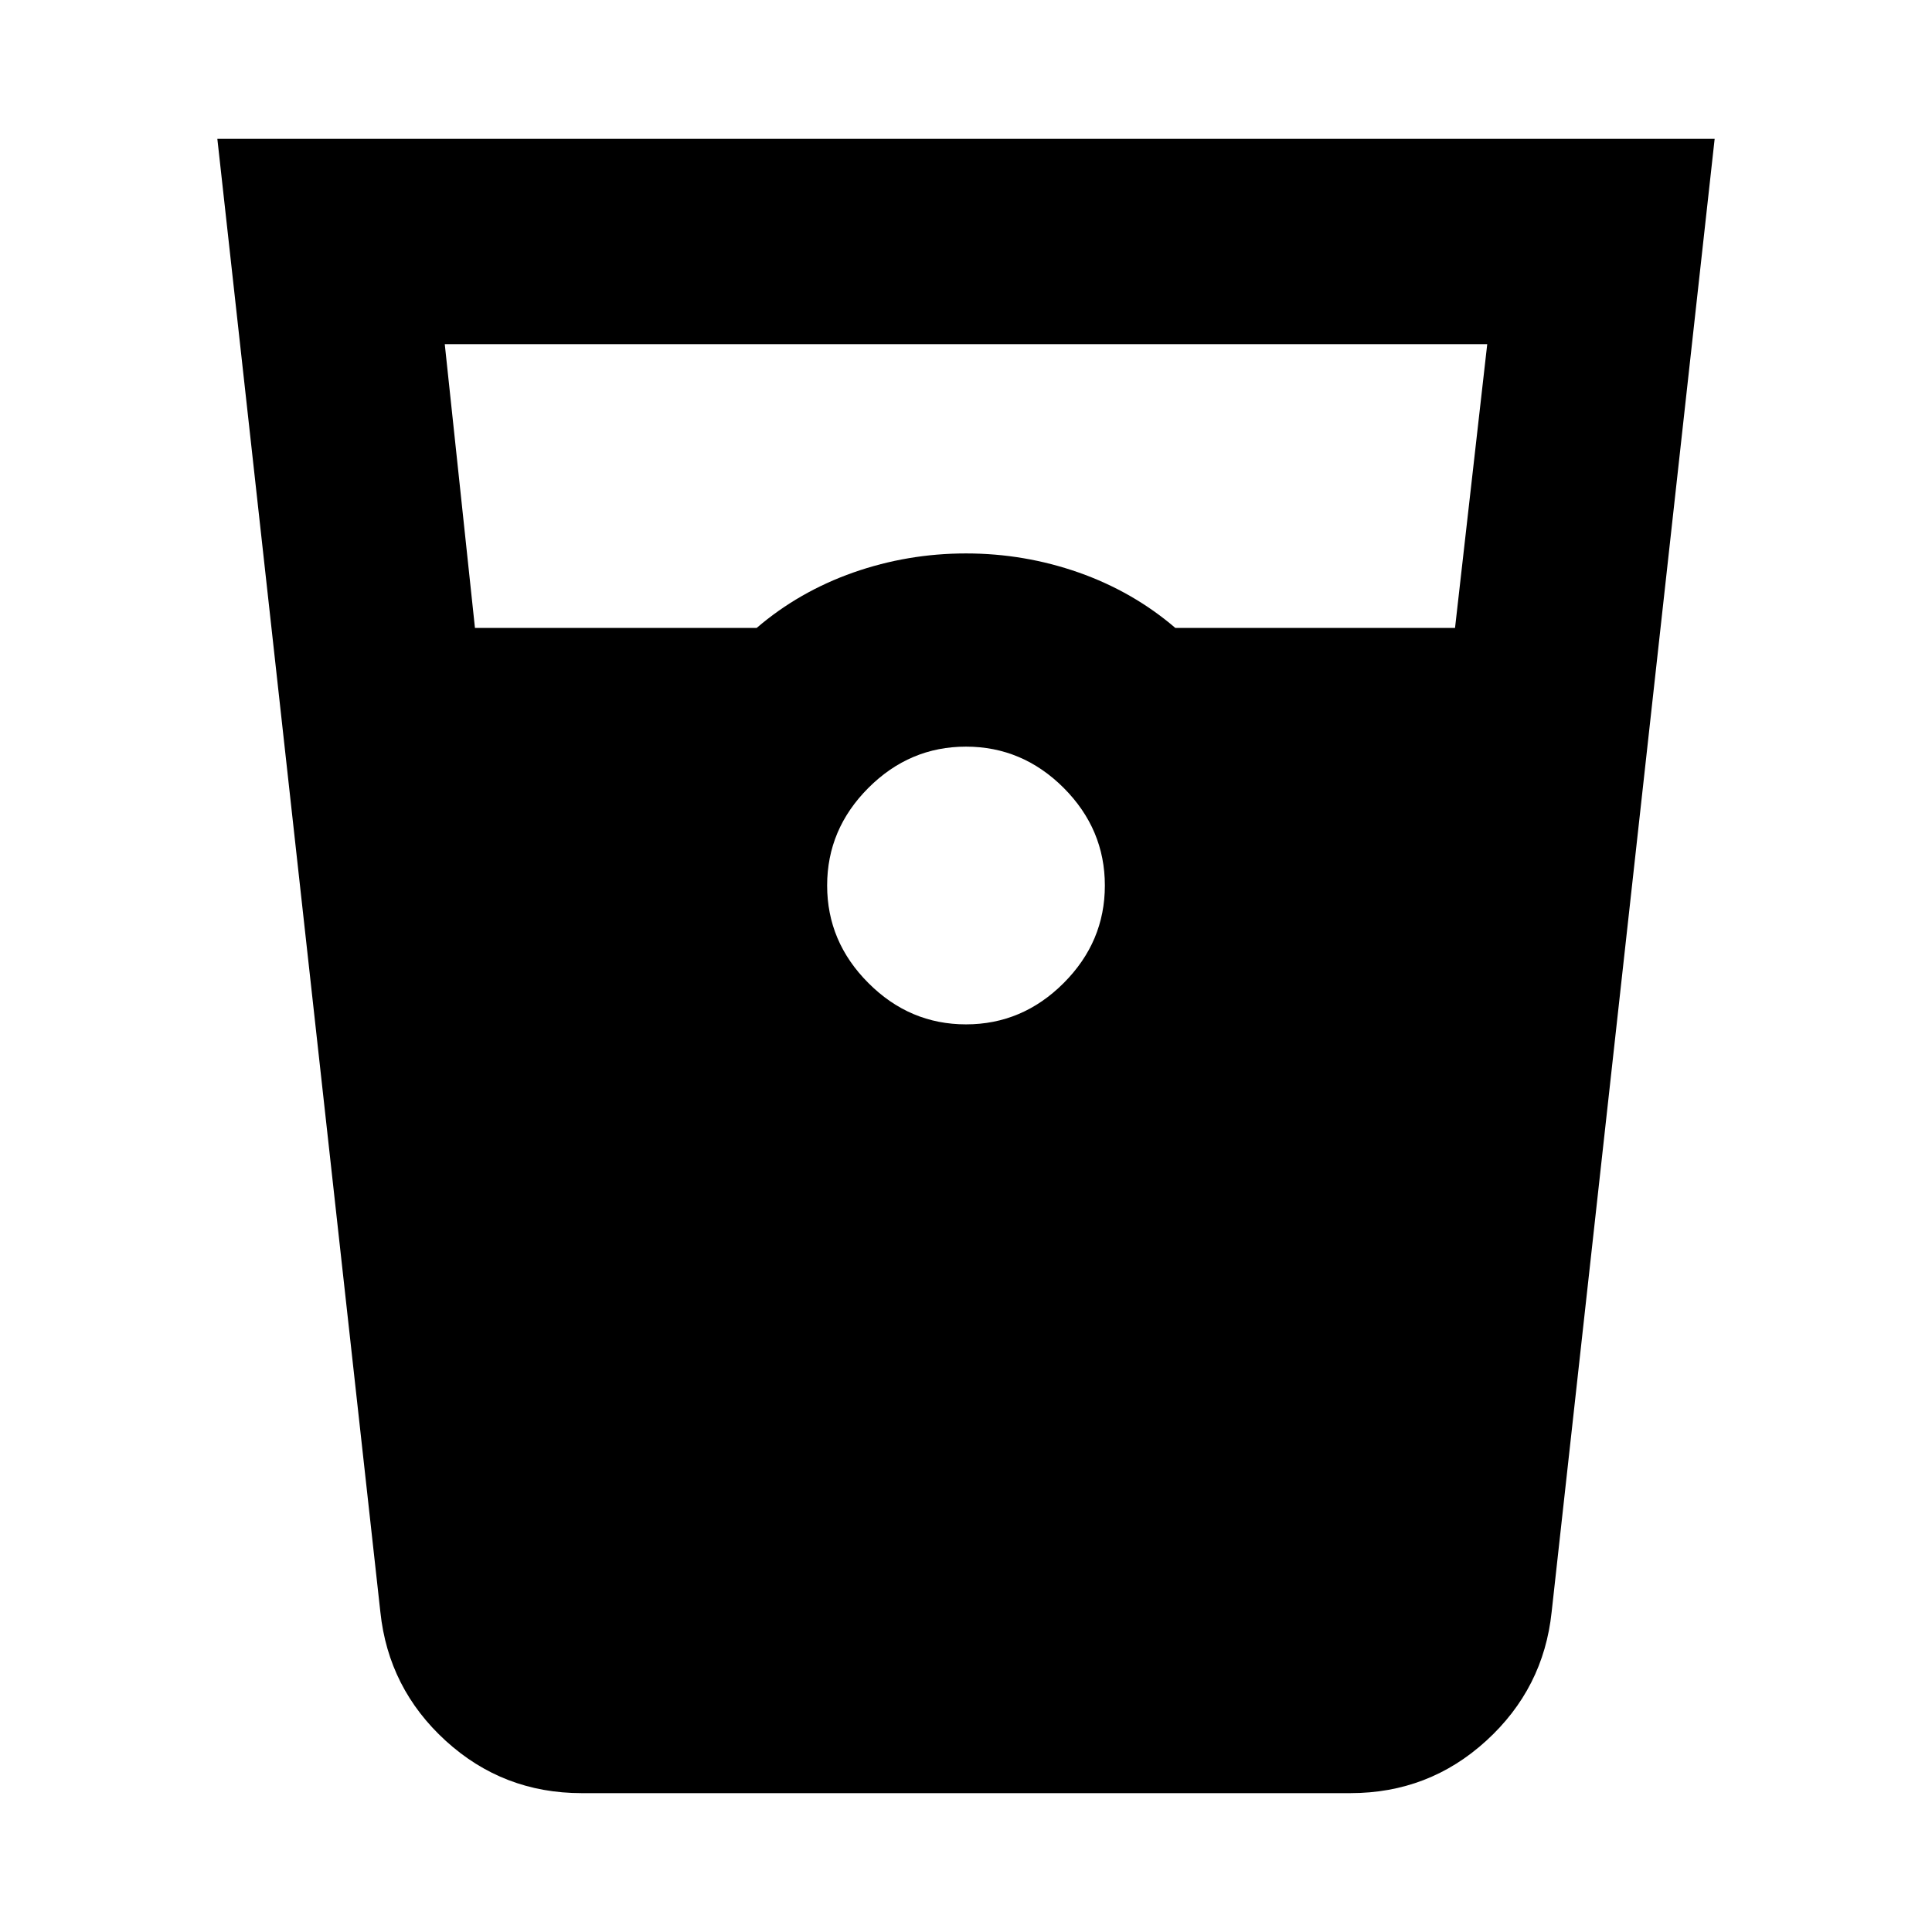 <svg xmlns="http://www.w3.org/2000/svg" height="24" width="24"><path d="M7.225 22.275q-.975 0-1.688-.65-.712-.65-.812-1.6L2.7 1.725h18.6l-2.025 18.3q-.1.95-.813 1.6-.712.65-1.687.65ZM5.9 7.8h3.5q.525-.45 1.2-.688.675-.237 1.4-.237.725 0 1.4.237.675.238 1.2.688h3.475l.4-3.525H5.525Zm6.1 4.925q.7 0 1.213-.513.512-.512.512-1.212t-.512-1.213Q12.7 9.275 12 9.275q-.7 0-1.212.512-.513.513-.513 1.213 0 .7.513 1.212.512.513 1.212.513Z"/></svg>